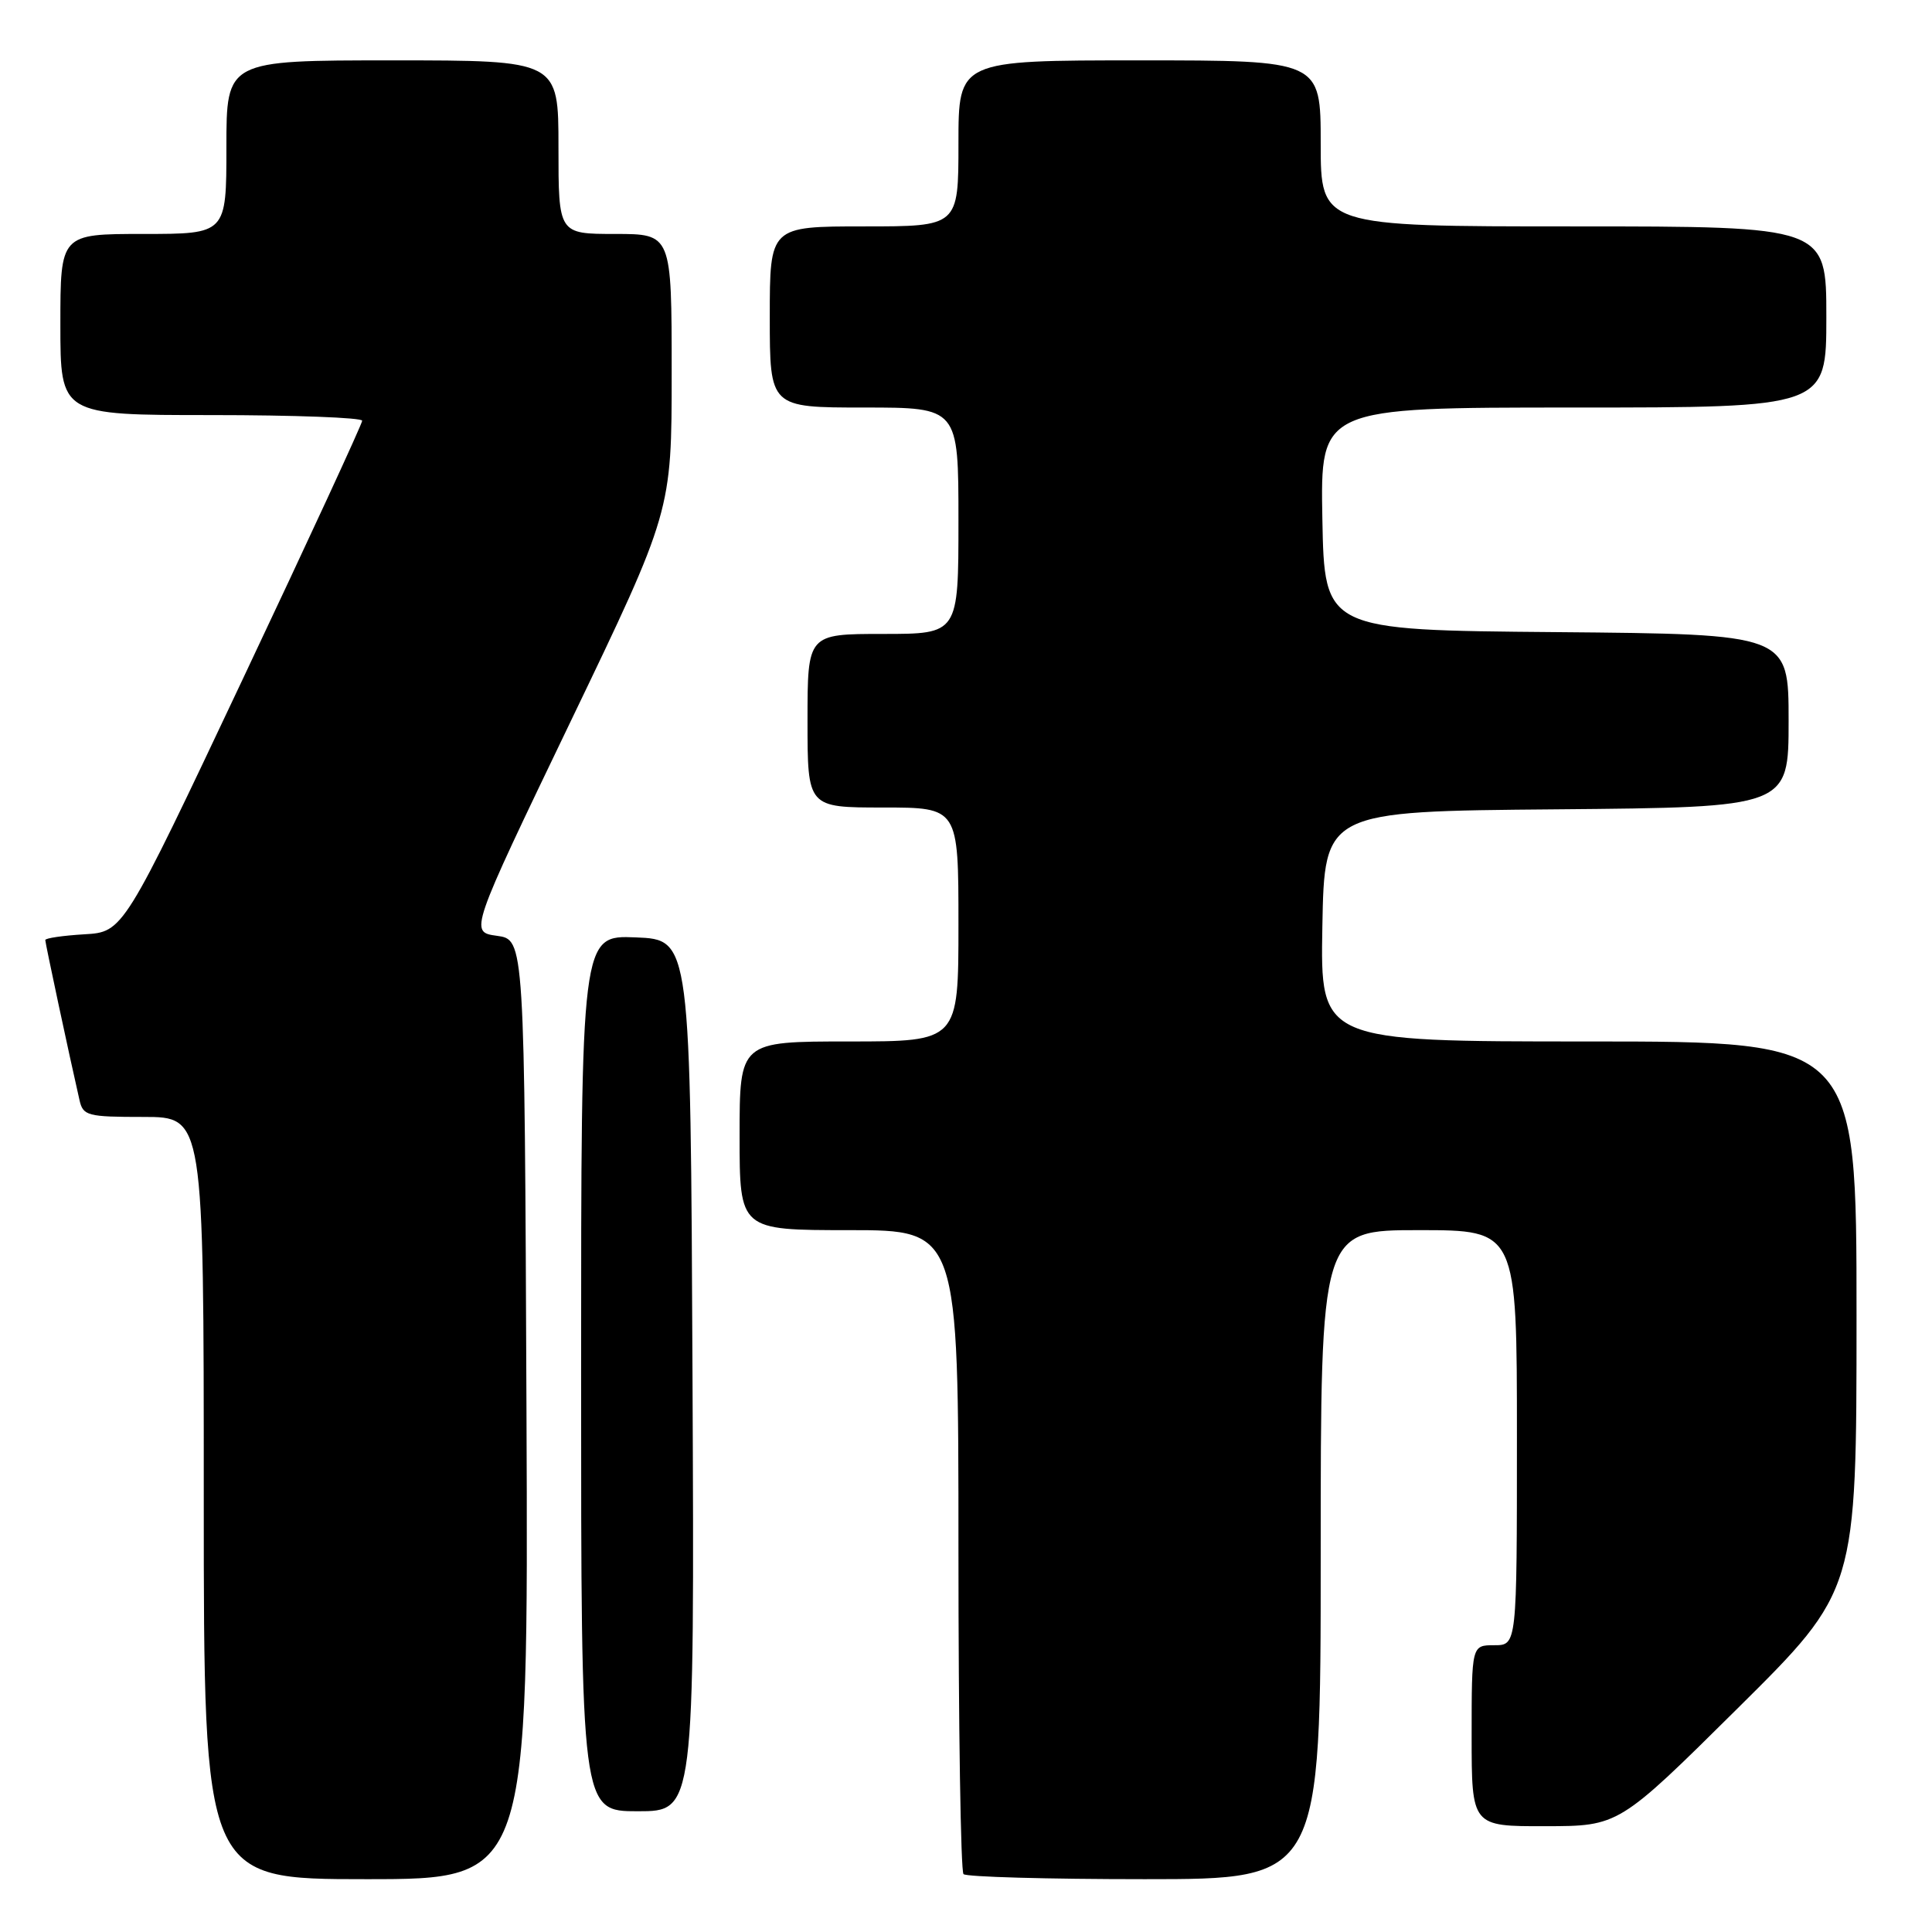 <?xml version="1.0" encoding="UTF-8" standalone="no"?>
<!DOCTYPE svg PUBLIC "-//W3C//DTD SVG 1.1//EN" "http://www.w3.org/Graphics/SVG/1.1/DTD/svg11.dtd" >
<svg xmlns="http://www.w3.org/2000/svg" xmlns:xlink="http://www.w3.org/1999/xlink" version="1.1" viewBox="0 0 256 256">
 <g >
 <path fill="currentColor"
d=" M 69.76 186.75 C 69.50 124.50 69.50 124.50 65.85 124.00 C 62.20 123.50 62.20 123.50 75.60 95.62 C 89.00 67.75 89.00 67.75 89.00 49.37 C 89.00 31.00 89.00 31.00 81.50 31.00 C 74.00 31.00 74.00 31.00 74.00 19.50 C 74.00 8.00 74.00 8.00 52.00 8.00 C 30.00 8.00 30.00 8.00 30.00 19.50 C 30.00 31.00 30.00 31.00 19.00 31.00 C 8.00 31.00 8.00 31.00 8.00 43.00 C 8.00 55.00 8.00 55.00 28.00 55.00 C 39.00 55.00 48.00 55.34 47.99 55.75 C 47.99 56.16 40.87 71.57 32.16 90.00 C 16.34 123.50 16.34 123.50 11.17 123.80 C 8.33 123.97 6.00 124.31 6.00 124.56 C 6.00 124.97 9.14 139.67 10.53 145.75 C 11.00 147.85 11.56 148.00 19.02 148.00 C 27.00 148.00 27.00 148.00 27.00 198.50 C 27.00 249.00 27.00 249.00 48.51 249.00 C 70.02 249.00 70.02 249.00 69.76 186.75 Z  M 175.00 206.00 C 175.00 163.00 175.00 163.00 188.00 163.00 C 201.00 163.00 201.00 163.00 201.00 190.50 C 201.00 218.00 201.00 218.00 198.00 218.00 C 195.00 218.00 195.00 218.00 195.00 230.00 C 195.00 242.00 195.00 242.00 204.75 241.98 C 214.50 241.97 214.50 241.97 230.25 226.36 C 246.00 210.75 246.00 210.75 246.00 174.37 C 246.00 138.00 246.00 138.00 210.47 138.00 C 174.95 138.00 174.95 138.00 175.22 122.75 C 175.50 107.50 175.50 107.50 206.25 107.24 C 237.00 106.97 237.00 106.97 237.00 95.50 C 237.00 84.03 237.00 84.03 206.25 83.76 C 175.50 83.50 175.50 83.50 175.22 68.75 C 174.95 54.00 174.95 54.00 208.47 54.00 C 242.00 54.00 242.00 54.00 242.00 42.00 C 242.00 30.00 242.00 30.00 208.50 30.00 C 175.00 30.00 175.00 30.00 175.00 19.00 C 175.00 8.00 175.00 8.00 151.00 8.00 C 127.00 8.00 127.00 8.00 127.00 19.00 C 127.00 30.00 127.00 30.00 114.50 30.00 C 102.00 30.00 102.00 30.00 102.00 42.00 C 102.00 54.00 102.00 54.00 114.50 54.00 C 127.00 54.00 127.00 54.00 127.00 69.00 C 127.00 84.00 127.00 84.00 117.00 84.00 C 107.00 84.00 107.00 84.00 107.00 95.50 C 107.00 107.00 107.00 107.00 117.00 107.00 C 127.00 107.00 127.00 107.00 127.00 122.50 C 127.00 138.00 127.00 138.00 112.50 138.00 C 98.00 138.00 98.00 138.00 98.00 150.50 C 98.00 163.00 98.00 163.00 112.50 163.00 C 127.00 163.00 127.00 163.00 127.00 205.33 C 127.00 228.62 127.30 247.97 127.67 248.33 C 128.03 248.70 138.83 249.00 151.67 249.00 C 175.00 249.00 175.00 249.00 175.00 206.00 Z  M 91.76 182.25 C 91.50 124.50 91.50 124.50 84.25 124.21 C 77.00 123.91 77.00 123.91 77.00 181.96 C 77.00 240.00 77.00 240.00 84.51 240.00 C 92.02 240.00 92.02 240.00 91.76 182.25 Z "/>
</g>
</svg>
